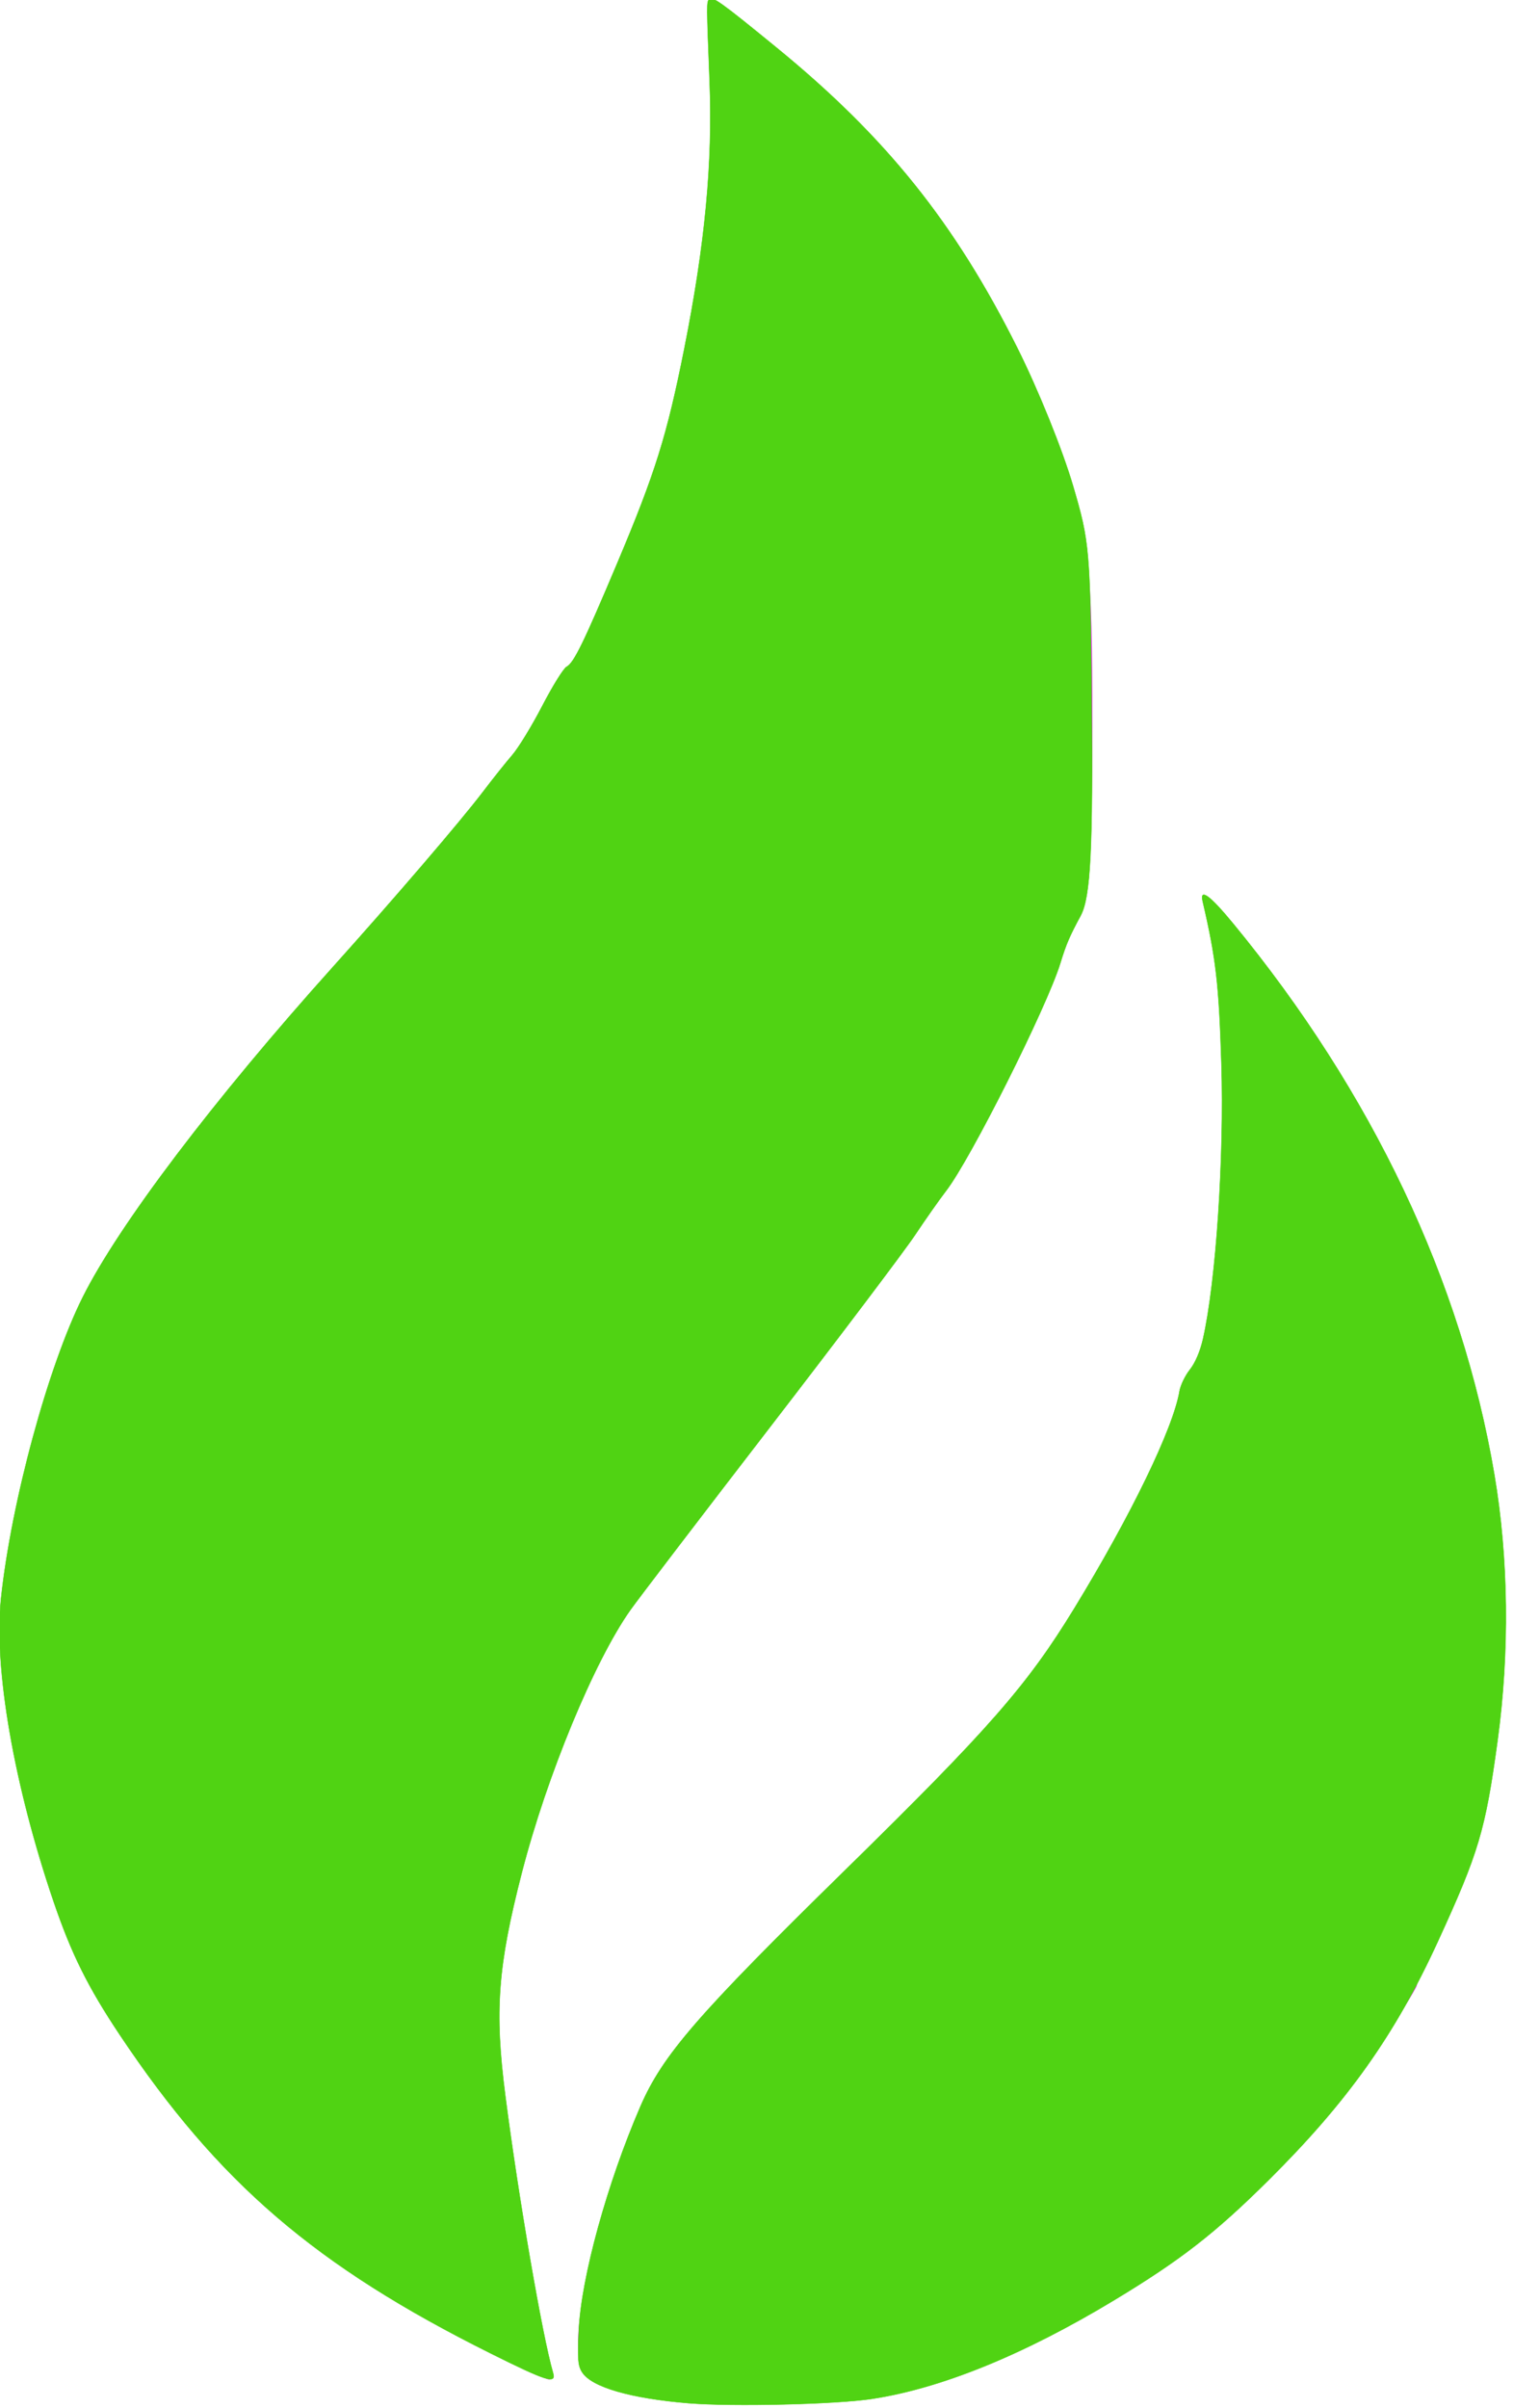 <?xml version="1.0" encoding="UTF-8" standalone="no"?>
<svg
   width="171"
   height="272"
   stroke="#f124ff"
   stroke-linecap="round"
   stroke-linejoin="miter"
   fill="#f124ff"
   fill-rule="nonzero"
   stroke-width=".133"
   version="1.1"
   id="svg8635"
   sodipodi:docname="huobi.svg"
   inkscape:version="1.2.2 (732a01da63, 2022-12-09)"
   xmlns:inkscape="http://www.inkscape.org/namespaces/inkscape"
   xmlns:sodipodi="http://sodipodi.sourceforge.net/DTD/sodipodi-0.dtd"
   xmlns="http://www.w3.org/2000/svg"
   xmlns:svg="http://www.w3.org/2000/svg">
  <defs
     id="defs8639" />
  <sodipodi:namedview
     id="namedview8637"
     pagecolor="#ffffff"
     bordercolor="#000000"
     borderopacity="0.25"
     inkscape:showpageshadow="2"
     inkscape:pageopacity="0.0"
     inkscape:pagecheckerboard="0"
     inkscape:deskcolor="#d1d1d1"
     showgrid="false"
     inkscape:zoom="2.9926471"
     inkscape:cx="85.710074"
     inkscape:cy="162.73219"
     inkscape:window-width="2560"
     inkscape:window-height="1001"
     inkscape:window-x="-9"
     inkscape:window-y="-9"
     inkscape:window-maximized="1"
     inkscape:current-layer="svg8635" />
  <path
     d="M80.333 5.064c1.6 14.133-2.8 41.733-8.667 54.8-1.733 3.867-3.867 9.067-4.8 11.333-1.067 2.4-2.133 4.4-2.667 4.4-.4 0-1.6 1.867-2.533 4-1.067 2.267-2.533 4.8-3.333 5.733-.933.8-3.2 3.733-5.067 6.267-2 2.533-8.4 10-14.4 16.667-14.533 15.867-25.733 30.8-30 39.733-4.267 9.067-8.8 28.133-8.8 36.667.133 9.867 4.933 29.333 9.467 38.133s15.067 22.133 20.933 26.667c2 1.467 3.867 3.067 4.267 3.467 1.6 1.867 13.733 9.333 19.6 12.133l7.467 3.6c.533.267.667-.267.267-1.333-1.467-4.133-6-33.333-6-38.8 0-13.6 8.667-39.333 16.533-49.067 1.6-1.867 4.267-5.333 6.133-7.867l21.067-27.333c.667-.8 2.267-3.2 3.733-5.333 1.333-2.267 2.8-4.267 3.333-4.667 1.6-1.2 13.2-24.667 13.2-26.8 0-1.067.8-2.8 1.733-3.6 1.067-1.2 1.6-7.6 1.6-22 0-18-.4-21.333-3.2-29.6-6.267-18-17.2-34.267-30.267-44.8-3.6-2.8-7.333-5.867-8.4-6.8-1.6-1.333-1.733-.667-1.2 4.4zm56.267 98.533c3.2 10.933 1.733 49.067-2 51.467-.667.4-1.2 1.733-1.2 2.933 0 3.2-9.867 22-15.867 30.133-5.6 7.467-12.667 14.8-28.933 30.267-5.867 5.6-12.267 12.8-14.267 16.133-3.867 6.8-8.933 23.467-8.933 30 0 3.867.533 4.4 5.067 5.6 6.4 1.867 24.8 1.867 31.6 0 5.467-1.333 15.733-5.6 19.333-7.867 1.067-.667 4.667-2.8 8-4.8 8.267-5.067 18.8-15.333 25.2-24.667 3.067-4.4 5.467-8.267 5.467-8.533 0-.4 1.467-3.6 3.2-7.2 3.867-8.133 4.667-11.2 6.267-24.667 3.2-28.4-8.267-61.467-30.533-88.133-3.2-3.867-3.333-3.867-2.4-.667z"
     id="path8633" />
  <path
     style="fill:#50d313;stroke:#50d313;stroke-width:0.045"
     d="M 55.434,265.845 C 35.667,255.991 24.713,246.592 13.575,229.924 9.944,224.489 8.07,220.719 6.051,214.789 1.575,201.642 -0.716,188.419 0.12,180.561 1.277,169.691 5.445,154.339 9.364,146.516 13.453,138.356 24.198,124.181 37.599,109.268 c 6.993,-7.782 14.461,-16.49 16.956,-19.774 1.142,-1.503 2.65,-3.395 3.351,-4.204 0.701,-0.81 2.225,-3.307 3.388,-5.549 1.163,-2.242 2.396,-4.228 2.741,-4.413 0.827,-0.443 1.905,-2.645 5.715,-11.672 4.312,-10.216 5.63,-14.428 7.583,-24.226 2.358,-11.83 3.228,-21.014 2.867,-30.241 -0.342,-8.748 -0.344,-8.96 -0.052,-9.252 0.378,-0.378 1.3,0.281 7.633,5.458 12.356,10.101 20.112,19.767 27.176,33.868 2.376,4.743 5.112,11.512 6.326,15.647 1.857,6.329 1.925,7.098 2.09,23.927 0.167,16.967 -0.11,22.504 -1.228,24.583 -1.28,2.38 -1.641,3.224 -2.305,5.383 -1.522,4.948 -10.127,22.097 -12.892,25.693 -0.777,1.011 -2.364,3.266 -3.526,5.012 -1.162,1.746 -8.517,11.485 -16.345,21.643 -7.828,10.157 -14.95,19.48 -15.826,20.717 -4.085,5.765 -9.448,18.724 -12.262,29.633 -2.743,10.634 -3.116,15.645 -1.878,25.246 1.483,11.51 4.19,27.212 5.399,31.327 0.377,1.281 -0.742,0.929 -7.077,-2.229 z"
     id="path9484" />
  <path
     style="fill:#50d313;stroke:#50d313;stroke-width:0.045"
     d="m 77.857,271.487 c -6.559,-0.539 -10.953,-1.807 -12.047,-3.476 -0.491,-0.75 -0.548,-1.447 -0.391,-4.793 0.279,-5.94 3.213,-16.59 6.953,-25.233 2.518,-5.82 6.43,-10.335 23.153,-26.723 16.254,-15.928 20.562,-20.845 25.88,-29.544 6.414,-10.491 11.202,-20.367 11.902,-24.548 0.112,-0.67 0.641,-1.768 1.175,-2.44 0.606,-0.763 1.162,-2.063 1.48,-3.46 1.472,-6.477 2.413,-20.557 2.082,-31.143 -0.281,-8.975 -0.613,-11.85 -2.114,-18.295 -0.36,-1.547 0.808,-0.696 3.444,2.506 15.716,19.097 25.809,40.38 29.517,62.238 1.604,9.454 1.731,20.034 0.362,30.071 -1.381,10.125 -2.117,12.596 -6.76,22.708 -4.822,10.501 -10.187,18.059 -19.106,26.914 -6.052,6.009 -9.936,9.029 -17.447,13.566 -10.21,6.167 -19.558,9.975 -27.409,11.163 -4.082,0.618 -15.742,0.893 -20.674,0.487 z"
     id="path9486" />
</svg>
